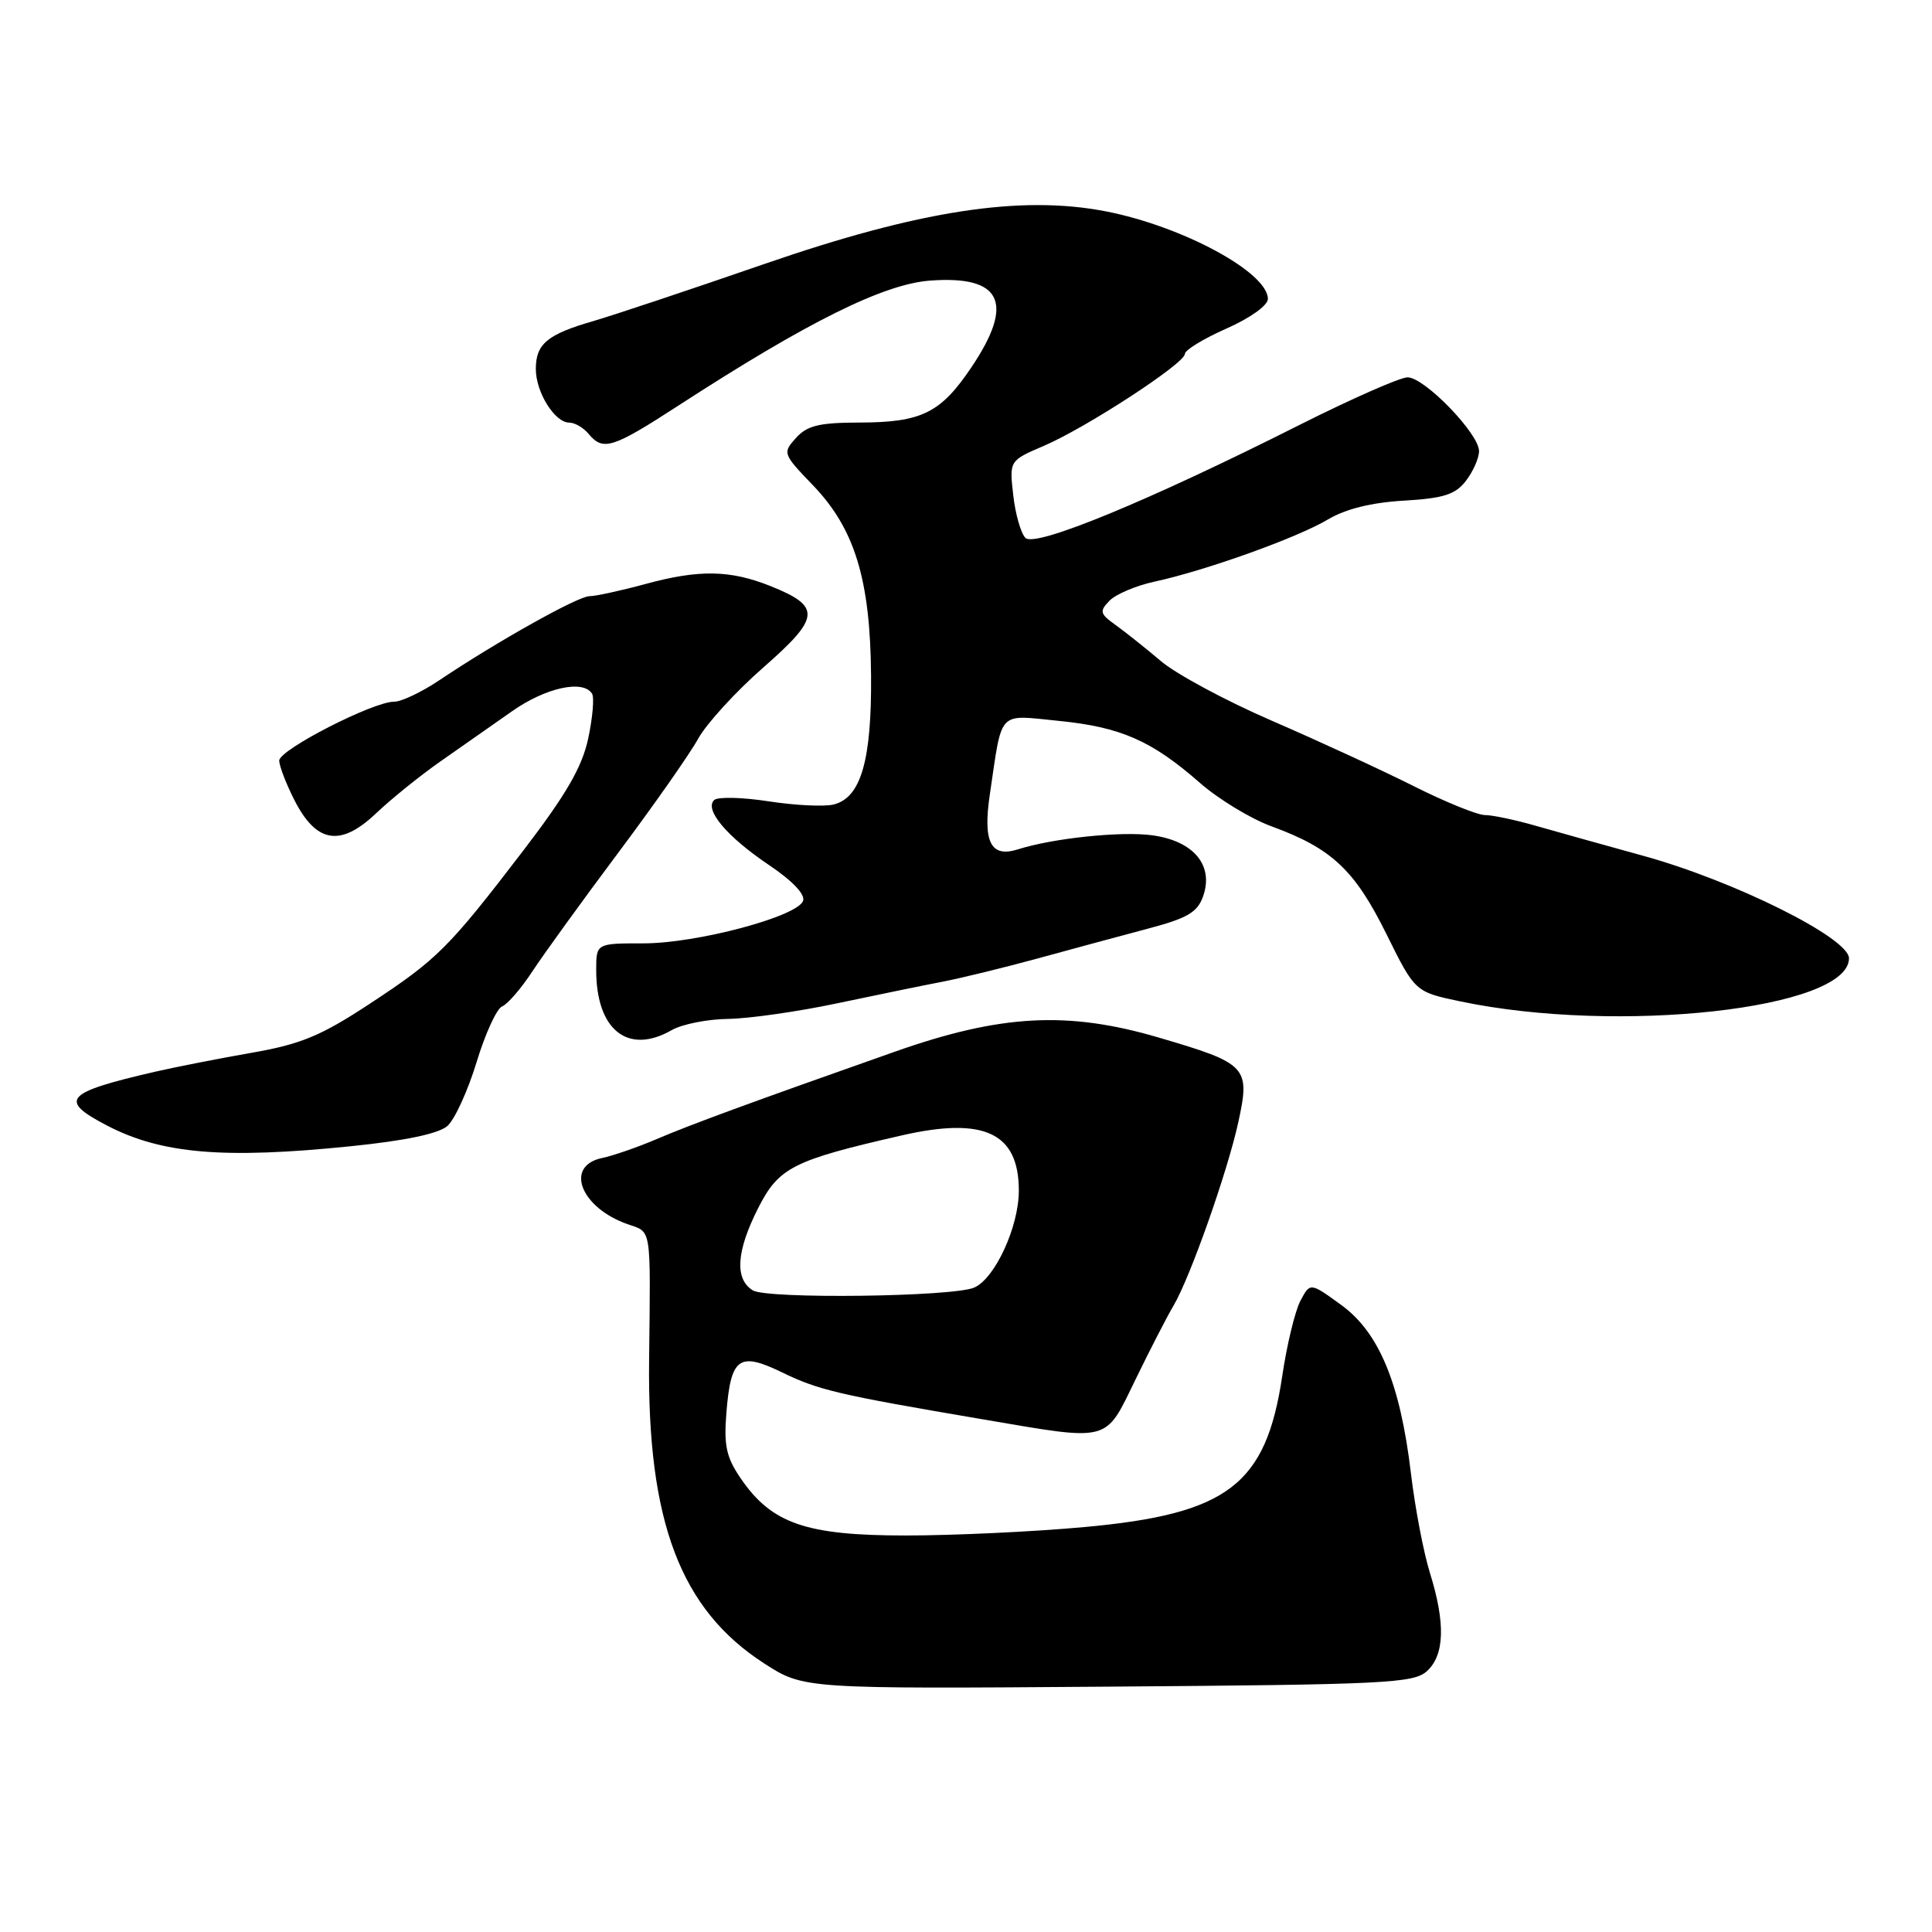 <?xml version="1.0" encoding="UTF-8" standalone="no"?>
<!DOCTYPE svg PUBLIC "-//W3C//DTD SVG 1.1//EN" "http://www.w3.org/Graphics/SVG/1.1/DTD/svg11.dtd" >
<svg xmlns="http://www.w3.org/2000/svg" xmlns:xlink="http://www.w3.org/1999/xlink" version="1.1" viewBox="0 0 256 256">
 <g >
 <path fill="currentColor"
d=" M 189.07 221.44 C 191.42 219.31 191.55 215.08 189.47 208.41 C 188.63 205.71 187.50 199.79 186.96 195.26 C 185.54 183.31 182.74 176.55 177.70 172.90 C 173.60 169.92 173.60 169.92 172.30 172.39 C 171.59 173.75 170.51 178.23 169.90 182.35 C 167.75 196.75 162.70 200.61 143.72 202.34 C 137.00 202.96 126.33 203.46 120.00 203.46 C 106.81 203.46 102.25 201.89 98.16 195.91 C 96.24 193.11 95.90 191.55 96.25 187.21 C 96.84 179.86 97.92 179.08 103.63 181.85 C 108.47 184.20 111.06 184.81 130.00 188.03 C 147.33 190.98 146.34 191.24 150.48 182.75 C 152.42 178.76 154.68 174.38 155.50 173.00 C 157.70 169.28 162.63 155.32 164.08 148.71 C 165.68 141.35 165.29 140.93 153.50 137.47 C 141.43 133.93 132.58 134.41 118.50 139.38 C 99.52 146.07 91.48 149.02 87.00 150.94 C 84.53 152.00 81.26 153.13 79.75 153.45 C 74.77 154.51 76.94 160.04 83.19 162.22 C 86.37 163.33 86.21 162.31 86.01 180.18 C 85.76 201.63 90.17 213.26 101.27 220.42 C 106.50 223.79 106.50 223.79 146.82 223.49 C 183.56 223.22 187.30 223.04 189.07 221.44 Z  M 46.50 151.88 C 53.69 151.15 58.12 150.22 59.28 149.20 C 60.25 148.35 61.99 144.54 63.15 140.74 C 64.30 136.95 65.83 133.62 66.54 133.35 C 67.25 133.07 69.07 130.97 70.57 128.67 C 72.08 126.38 77.18 119.33 81.90 113.02 C 86.63 106.70 91.40 99.90 92.50 97.90 C 93.60 95.90 97.50 91.63 101.17 88.42 C 108.72 81.81 108.84 80.36 102.10 77.66 C 96.75 75.52 92.63 75.45 85.54 77.38 C 82.26 78.27 78.91 79.00 78.10 79.00 C 76.59 79.00 65.89 84.99 58.22 90.13 C 55.87 91.71 53.17 92.99 52.22 92.98 C 49.48 92.95 37.00 99.34 37.00 100.78 C 37.00 101.49 37.91 103.85 39.01 106.02 C 41.92 111.73 45.11 112.25 49.83 107.77 C 51.85 105.85 55.69 102.76 58.36 100.89 C 61.03 99.03 65.30 96.04 67.84 94.25 C 72.30 91.11 77.28 90.02 78.45 91.92 C 78.76 92.42 78.53 95.09 77.94 97.86 C 77.12 101.66 75.04 105.25 69.35 112.69 C 59.41 125.67 57.97 127.11 48.91 133.06 C 42.50 137.27 39.86 138.36 33.34 139.50 C 29.03 140.25 23.25 141.39 20.50 142.02 C 8.57 144.78 7.70 145.76 14.18 149.14 C 21.41 152.90 29.65 153.60 46.50 151.88 Z  M 89.00 136.50 C 90.38 135.71 93.75 135.04 96.50 135.01 C 99.25 134.97 105.78 134.04 111.00 132.93 C 116.22 131.83 122.53 130.53 125.00 130.06 C 127.47 129.58 133.10 128.20 137.50 127.00 C 141.90 125.79 148.43 124.03 152.00 123.08 C 157.35 121.67 158.66 120.90 159.42 118.76 C 160.86 114.66 158.17 111.43 152.68 110.68 C 148.57 110.12 139.53 111.06 134.86 112.55 C 131.28 113.68 130.22 111.58 131.16 105.25 C 132.84 93.92 132.10 94.71 140.29 95.52 C 148.51 96.34 152.60 98.13 159.00 103.74 C 161.47 105.90 165.75 108.50 168.50 109.50 C 176.44 112.40 179.50 115.27 183.68 123.71 C 187.50 131.43 187.50 131.43 193.50 132.69 C 214.40 137.08 245.00 133.69 245.00 126.98 C 245.00 124.29 229.76 116.70 217.67 113.38 C 212.63 111.99 206.26 110.21 203.53 109.43 C 200.80 108.64 197.75 108.00 196.76 108.00 C 195.77 108.00 191.48 106.26 187.23 104.12 C 182.98 101.99 174.55 98.11 168.50 95.49 C 162.45 92.87 155.85 89.32 153.84 87.61 C 151.82 85.90 149.12 83.75 147.84 82.83 C 145.74 81.33 145.65 81.00 147.02 79.59 C 147.86 78.73 150.56 77.59 153.02 77.06 C 159.74 75.61 171.96 71.23 175.96 68.83 C 178.30 67.44 181.71 66.59 186.00 66.34 C 191.27 66.03 192.83 65.54 194.23 63.73 C 195.18 62.50 195.97 60.73 195.98 59.79 C 196.01 57.49 188.76 50.00 186.51 50.00 C 185.52 50.00 179.04 52.86 172.10 56.35 C 152.22 66.37 137.17 72.57 135.88 71.28 C 135.27 70.67 134.54 68.12 134.26 65.61 C 133.74 61.04 133.74 61.04 138.31 59.08 C 143.94 56.67 157.00 48.15 157.00 46.90 C 157.00 46.39 159.47 44.88 162.50 43.54 C 165.65 42.15 168.00 40.47 168.00 39.61 C 168.00 36.09 156.67 29.97 146.50 28.00 C 135.21 25.82 121.79 27.89 101.28 34.98 C 91.50 38.36 81.31 41.76 78.63 42.54 C 72.51 44.31 71.00 45.57 71.00 48.90 C 71.00 51.98 73.51 56.00 75.43 56.00 C 76.16 56.00 77.32 56.67 78.00 57.50 C 79.91 59.80 81.15 59.41 89.88 53.75 C 107.04 42.62 117.08 37.64 123.25 37.18 C 132.73 36.48 134.47 40.10 128.75 48.62 C 124.66 54.72 122.14 55.97 113.90 55.99 C 108.56 56.00 106.96 56.38 105.47 58.03 C 103.68 60.02 103.72 60.14 107.70 64.28 C 113.26 70.05 115.32 76.79 115.42 89.50 C 115.51 100.76 114.08 105.69 110.47 106.60 C 109.22 106.91 105.34 106.72 101.85 106.18 C 98.36 105.64 95.11 105.56 94.63 106.01 C 93.30 107.28 96.31 110.86 101.88 114.61 C 105.02 116.72 106.73 118.53 106.41 119.38 C 105.61 121.47 92.29 125.01 85.25 125.00 C 79.00 125.00 79.00 125.00 79.00 128.55 C 79.00 136.48 83.20 139.82 89.00 136.50 Z  M 99.75 170.98 C 97.32 169.48 97.56 165.79 100.47 160.06 C 103.19 154.70 105.05 153.75 119.43 150.46 C 130.42 147.94 135.00 150.10 135.00 157.77 C 135.00 162.54 131.85 169.40 129.09 170.61 C 126.29 171.84 101.64 172.15 99.75 170.98 Z "/>
</g>
</svg>